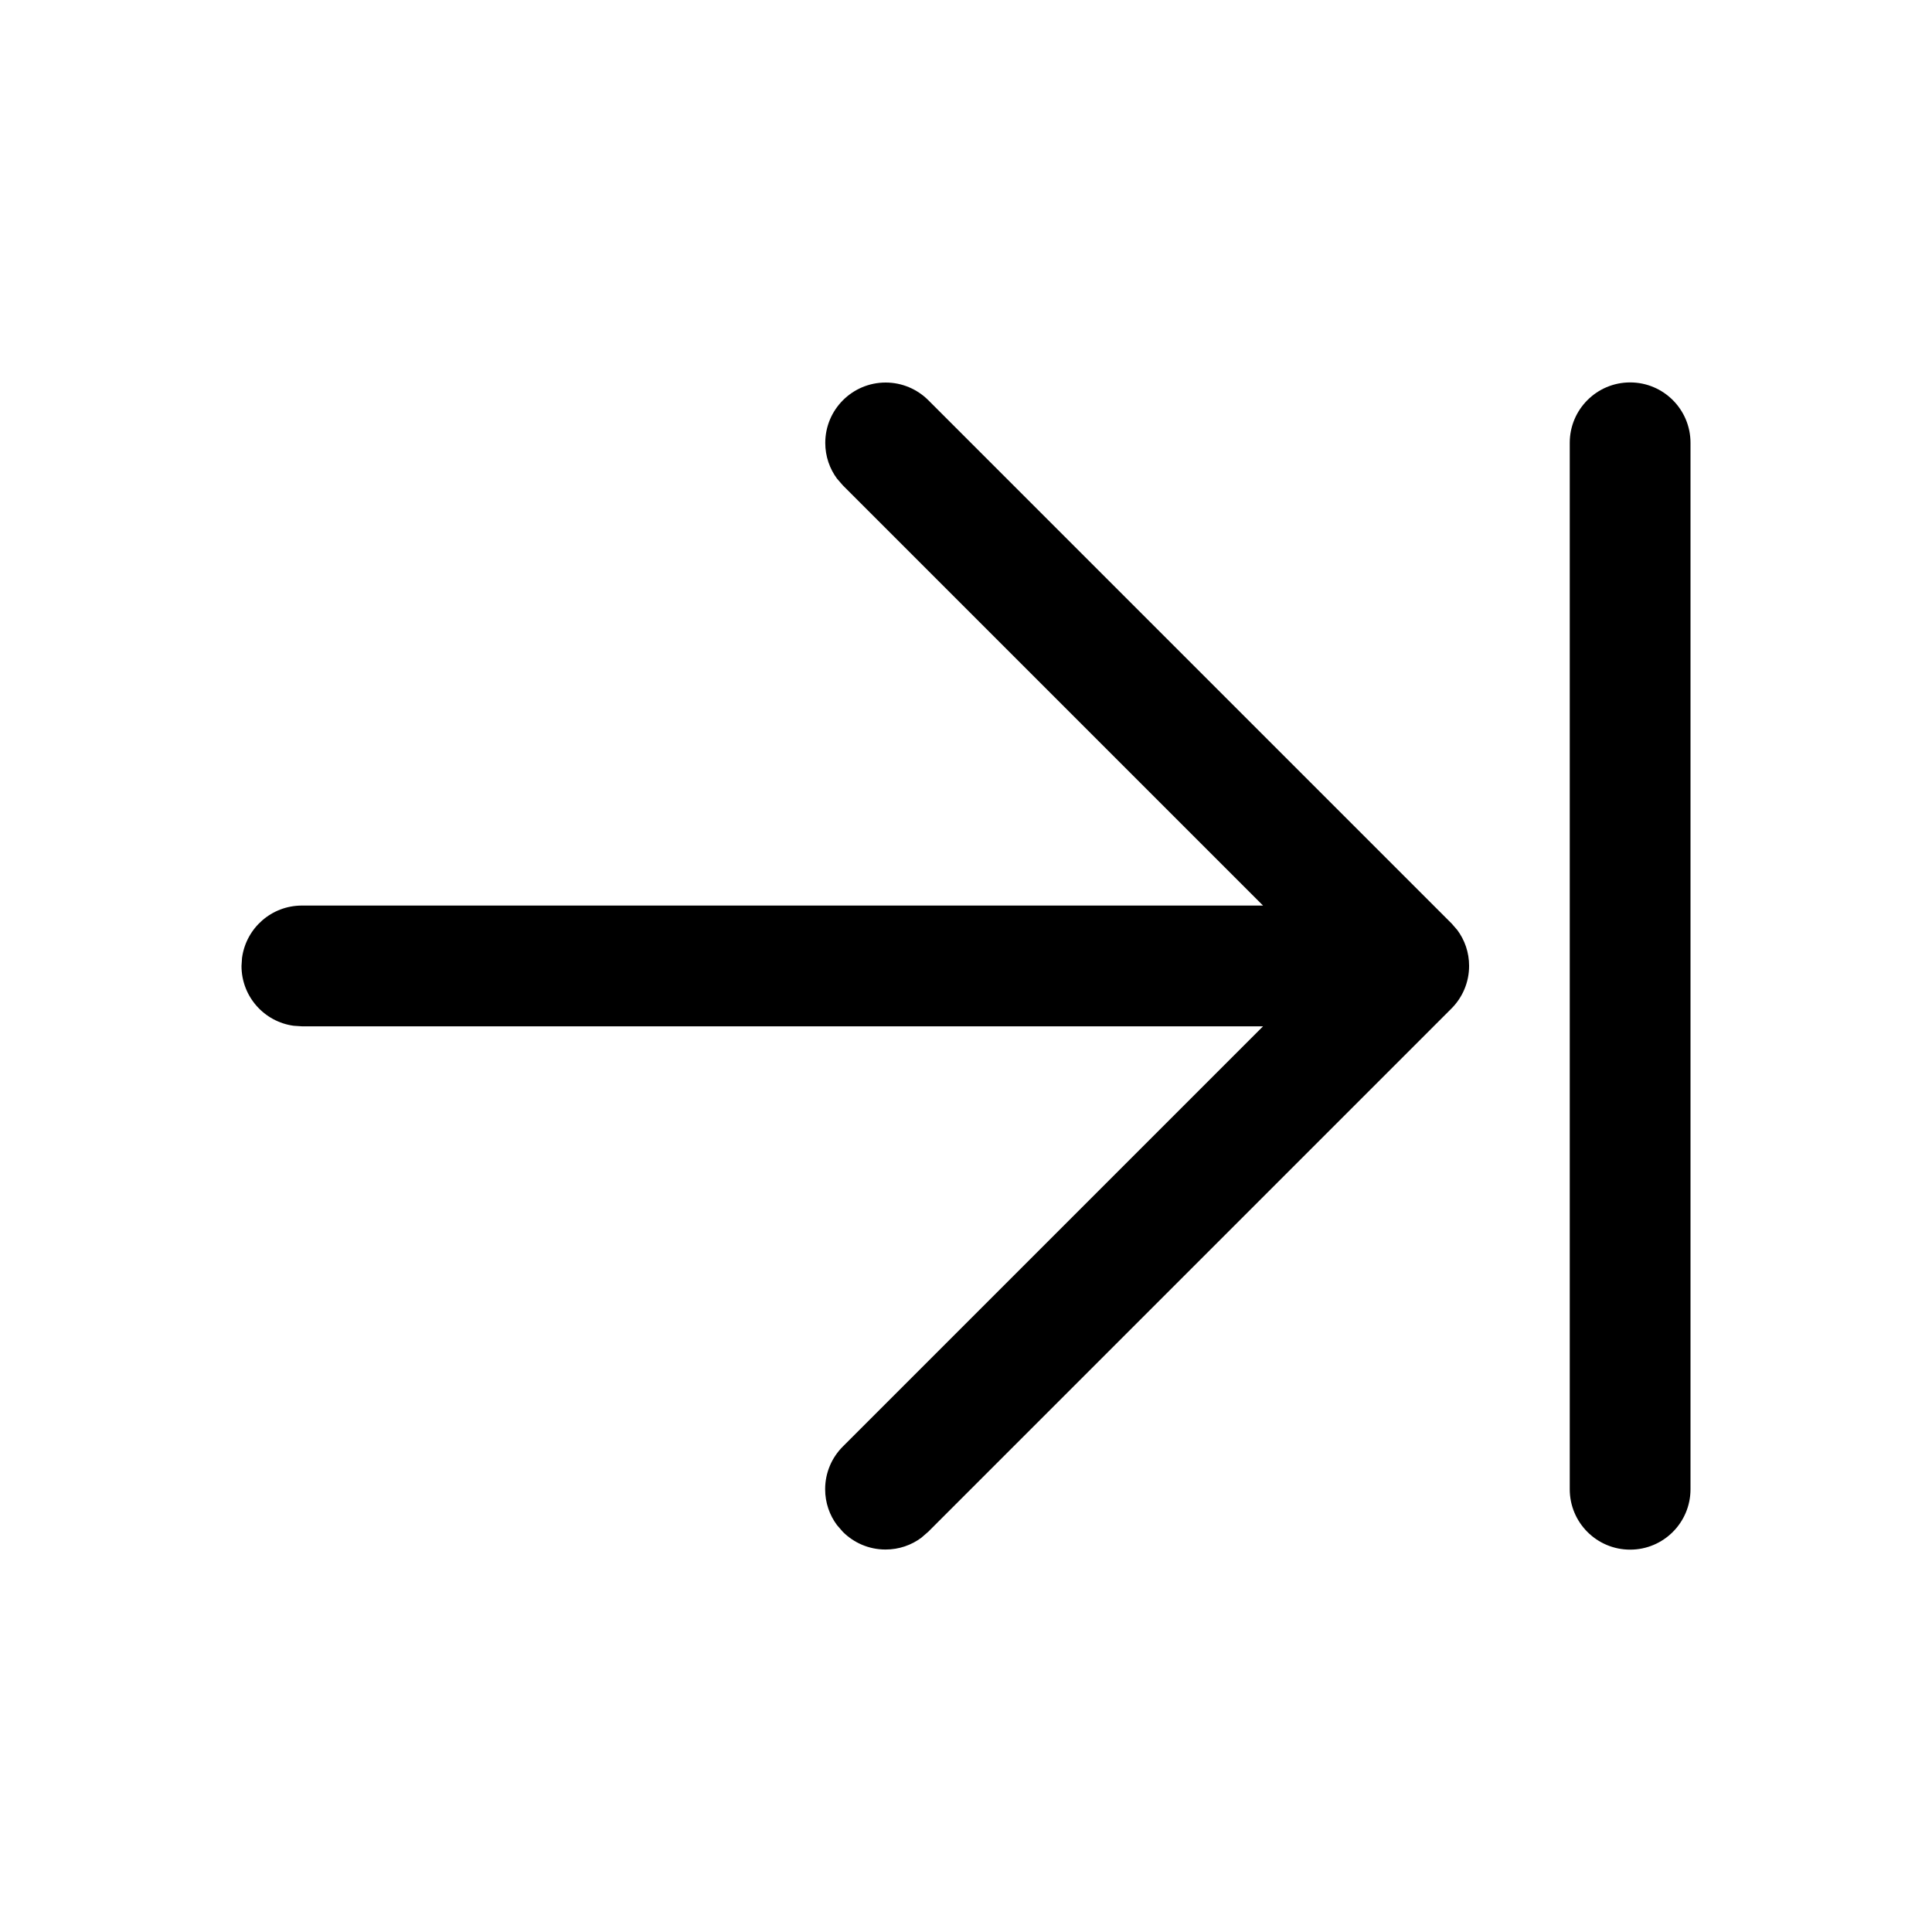 <!-- Generated by IcoMoon.io -->
<svg version="1.1" xmlns="http://www.w3.org/2000/svg" width="32" height="32" viewBox="0 0 32 32">
<title>keyboard-tab</title>
<path d="M24.040 15.293l-8.667-8.667c-0.181-0.179-0.43-0.29-0.704-0.29-0.552 0-1 0.448-1 1 0 0.223 0.073 0.428 0.196 0.594l-0.002-0.003 0.097 0.112 6.96 6.96h-15.92c-0.504 0-0.921 0.373-0.99 0.859l-0.001 0.005-0.009 0.136c0 0.507 0.376 0.925 0.864 0.991l0.136 0.009h15.92l-6.96 6.96c-0.181 0.181-0.293 0.431-0.293 0.707 0 0.224 0.073 0.43 0.198 0.597l-0.002-0.003 0.097 0.112c0.181 0.181 0.431 0.293 0.707 0.293 0.224 0 0.43-0.073 0.597-0.198l-0.003 0.002 0.112-0.097 8.667-8.667c0.181-0.181 0.293-0.431 0.293-0.707 0-0.224-0.073-0.43-0.198-0.597l0.002 0.003-0.097-0.112zM28 24.667v-17.333c0-0.552-0.448-1-1-1s-1 0.448-1 1v0 17.333c0 0.552 0.448 1 1 1s1-0.448 1-1v0z"></path>
</svg>
